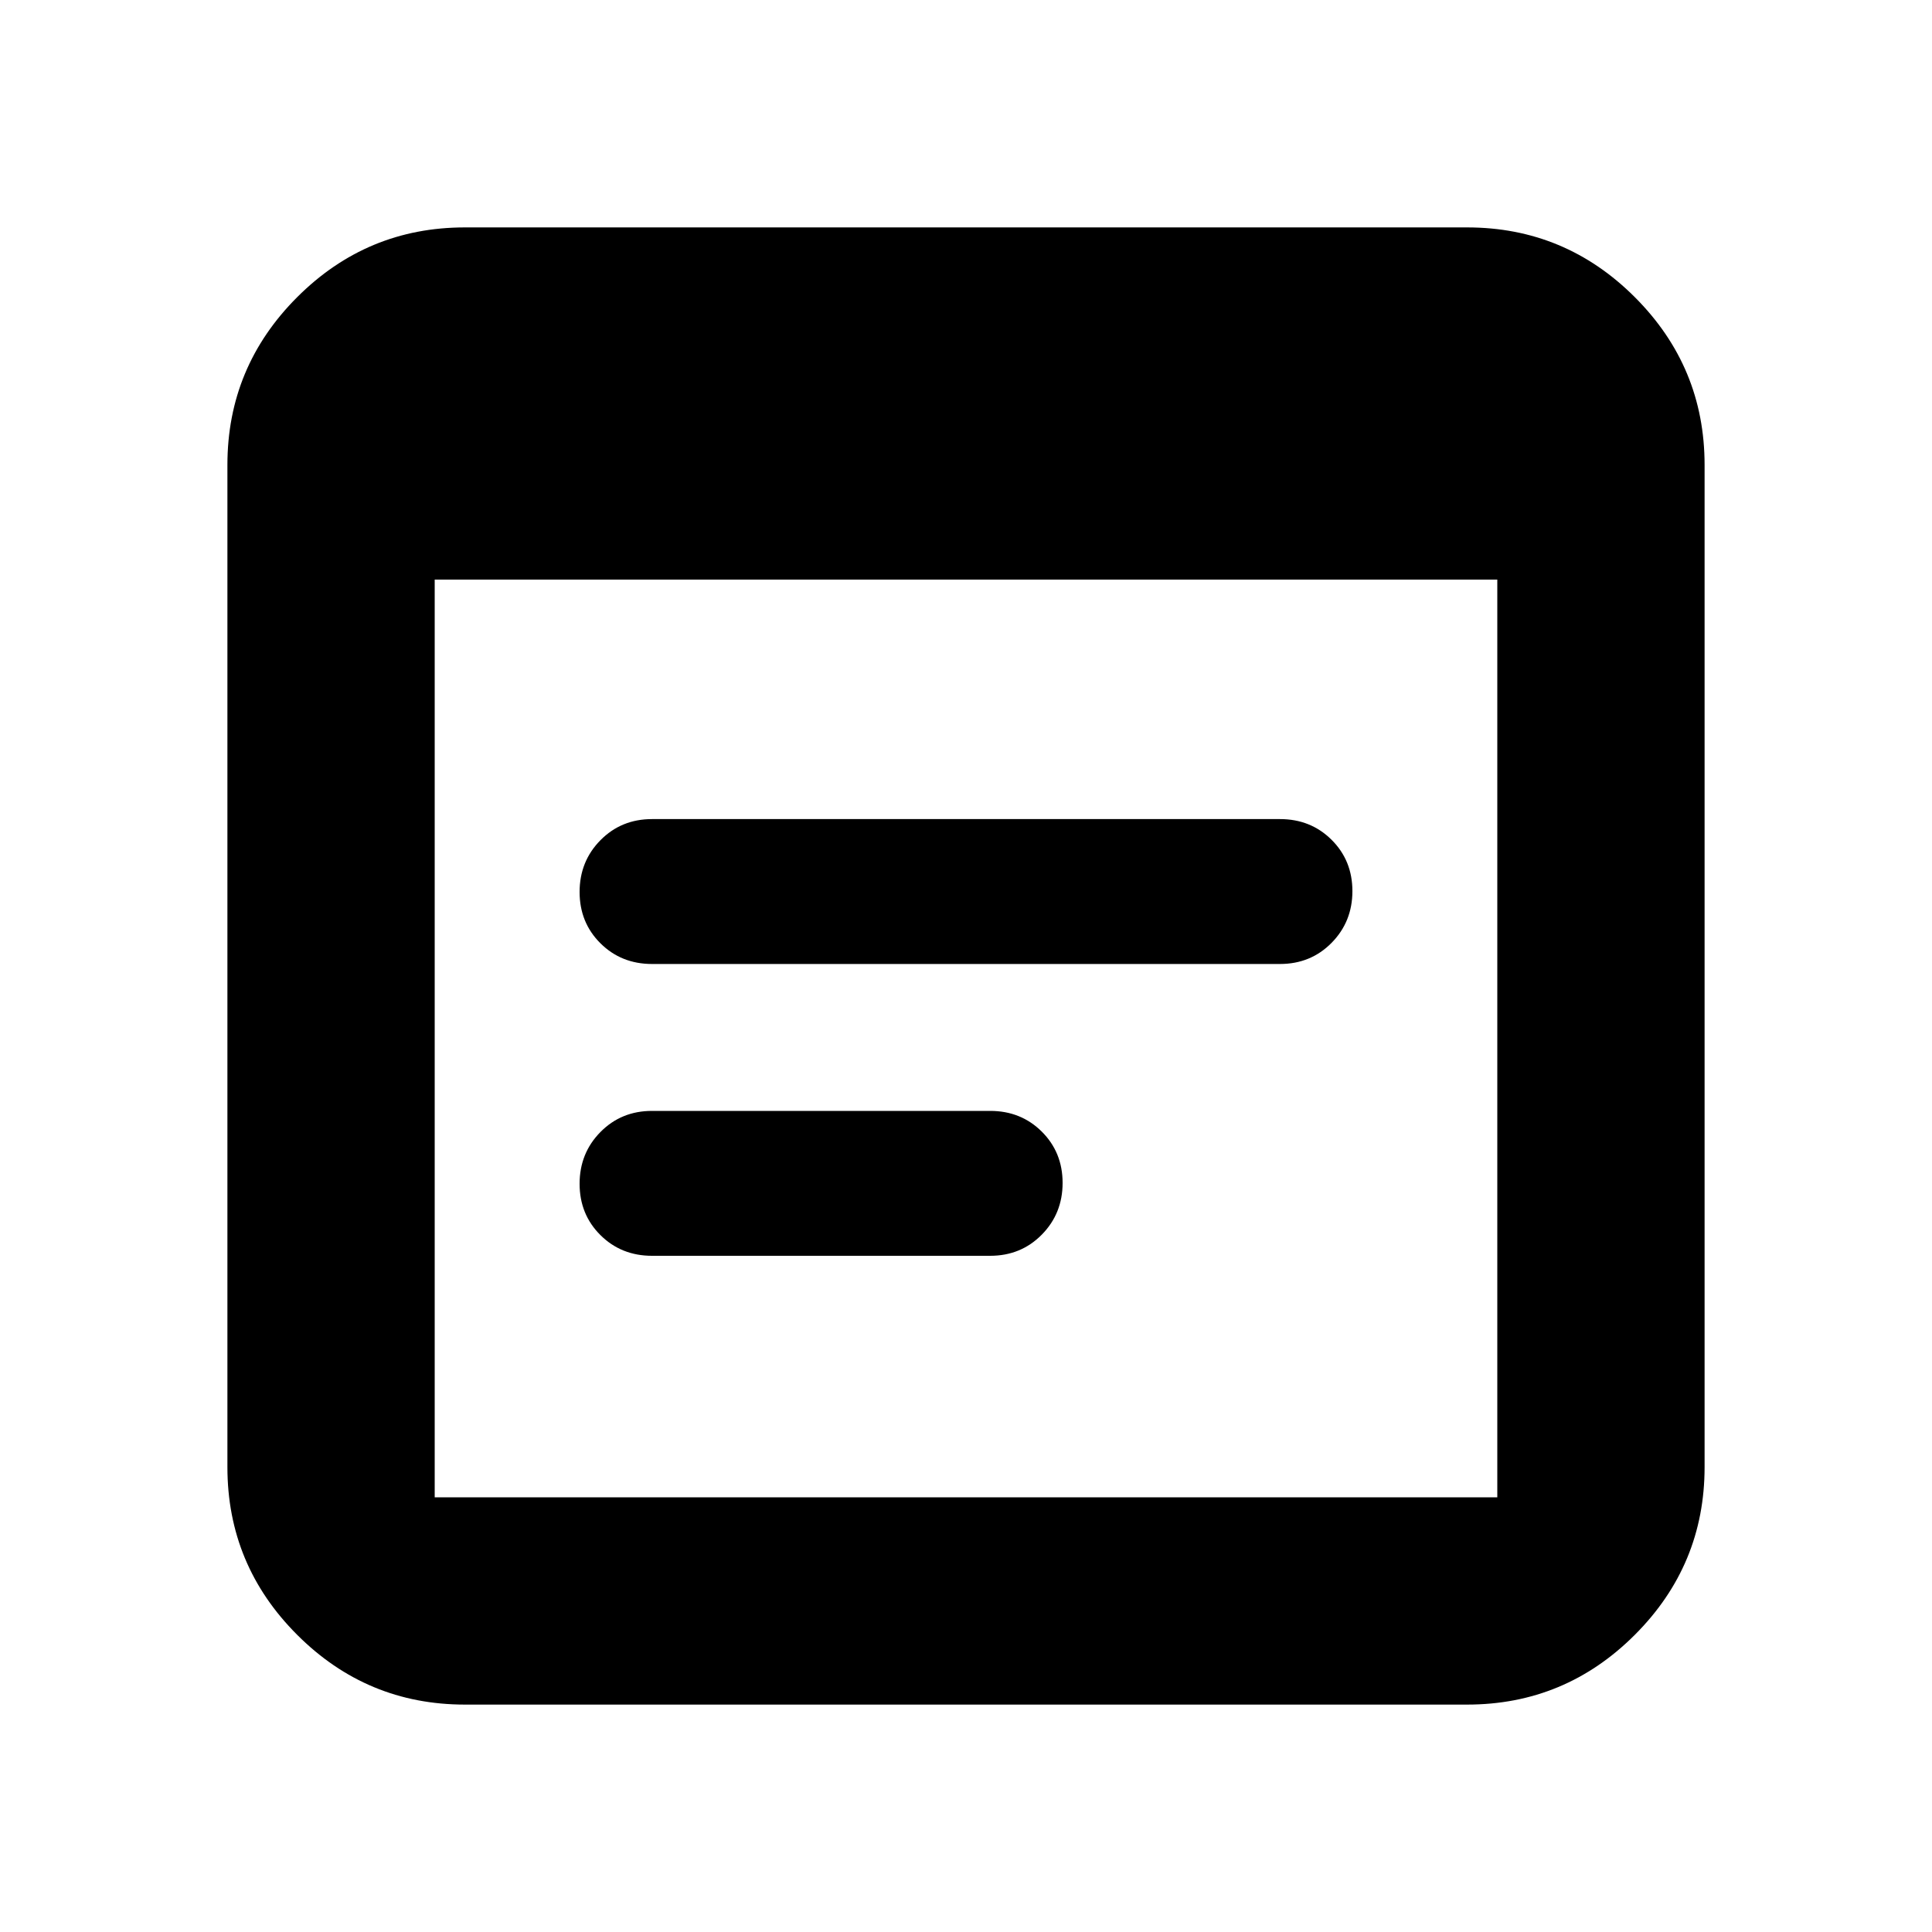 <svg xmlns="http://www.w3.org/2000/svg" height="20" viewBox="0 -960 960 960" width="20"><path d="M231-113q-48.675 0-83.337-34.663Q113-182.325 113-231v-498q0-48.675 34.663-83.338Q182.325-847 231-847h498q48.675 0 83.338 34.662Q847-777.675 847-729v498q0 48.675-34.662 83.337Q777.675-113 729-113H231Zm-15-103h528v-456H216v456Zm108-265q-15.3 0-25.65-10.289-10.35-10.29-10.35-25.5Q288-532 298.35-542.5 308.7-553 324-553h312q15.3 0 25.65 10.289 10.35 10.29 10.35 25.5Q672-502 661.65-491.5 651.3-481 636-481H324Zm0 145q-15.3 0-25.65-10.289-10.35-10.29-10.35-25.5Q288-387 298.35-397.5 308.7-408 324-408h168q15.3 0 25.65 10.289 10.35 10.29 10.35 25.5Q528-357 517.65-346.5 507.3-336 492-336H324Z"/></svg>